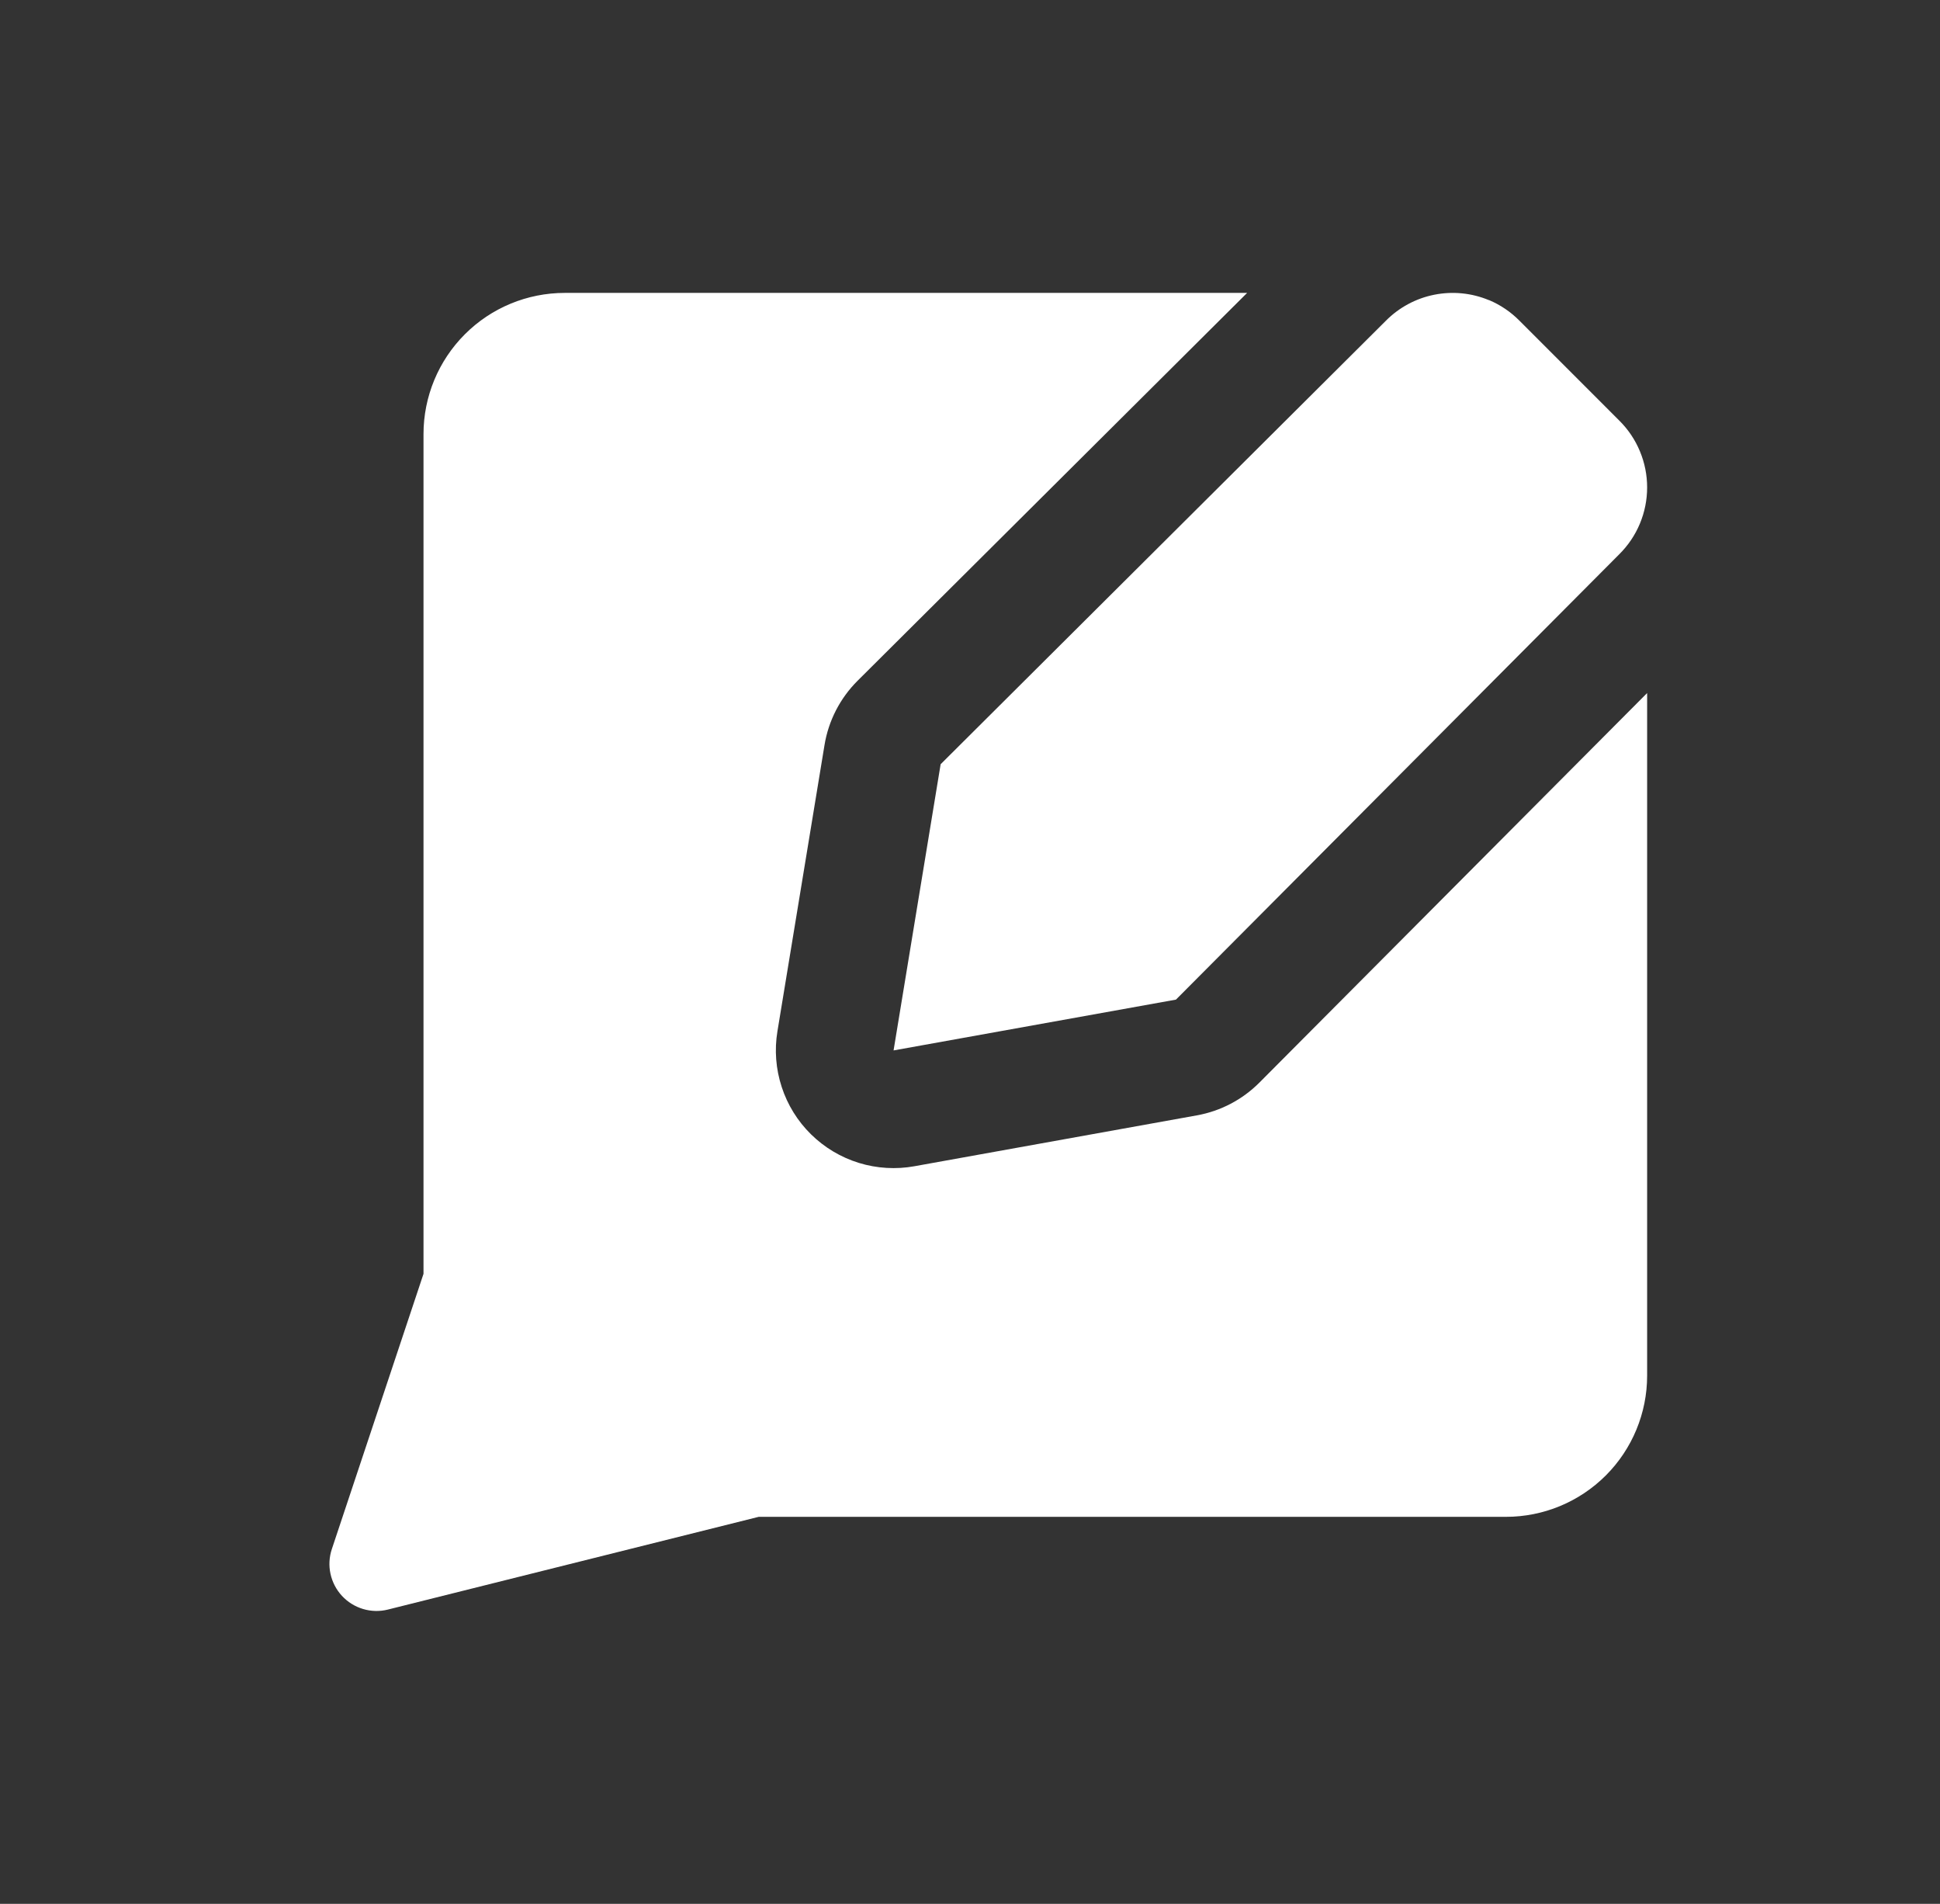 <svg width="53" height="52" viewBox="0 0 53 52" fill="none" xmlns="http://www.w3.org/2000/svg">
<rect x="0" y="0" width="53" height="52" fill="#333333" stroke="none"/>
<path fill-rule="evenodd" clip-rule="evenodd" d="M34.405 29.57C33.941 30.035 33.345 30.348 32.697 30.464L24.983 31.853C24.477 31.945 23.955 31.913 23.463 31.762C22.971 31.61 22.523 31.342 22.156 30.981C21.789 30.62 21.514 30.176 21.355 29.686C21.195 29.197 21.155 28.676 21.239 28.168L22.525 20.351C22.634 19.685 22.95 19.071 23.427 18.595L34.071 8H15.428C14.405 8 13.423 8.406 12.7 9.13C11.977 9.853 11.57 10.834 11.57 11.857V34.792L9.066 42.309C8.993 42.527 8.98 42.761 9.029 42.986C9.078 43.211 9.186 43.419 9.342 43.587C9.498 43.756 9.697 43.88 9.918 43.946C10.138 44.012 10.372 44.018 10.596 43.962L20.727 41.429H41.142C42.165 41.429 43.146 41.023 43.87 40.299C44.593 39.576 44.999 38.595 44.999 37.572V18.929L34.405 29.57ZM40.677 8.198C40.205 8.001 39.685 7.95 39.183 8.05C38.681 8.15 38.221 8.398 37.861 8.761L25.698 20.873L24.412 28.69L32.127 27.302L44.238 15.138C44.479 14.899 44.671 14.615 44.801 14.302C44.932 13.988 44.999 13.652 44.999 13.313C44.999 12.973 44.932 12.637 44.801 12.324C44.671 12.01 44.479 11.726 44.238 11.487L41.513 8.761C41.274 8.519 40.99 8.327 40.677 8.195V8.198Z" fill="white"/>
</svg>
